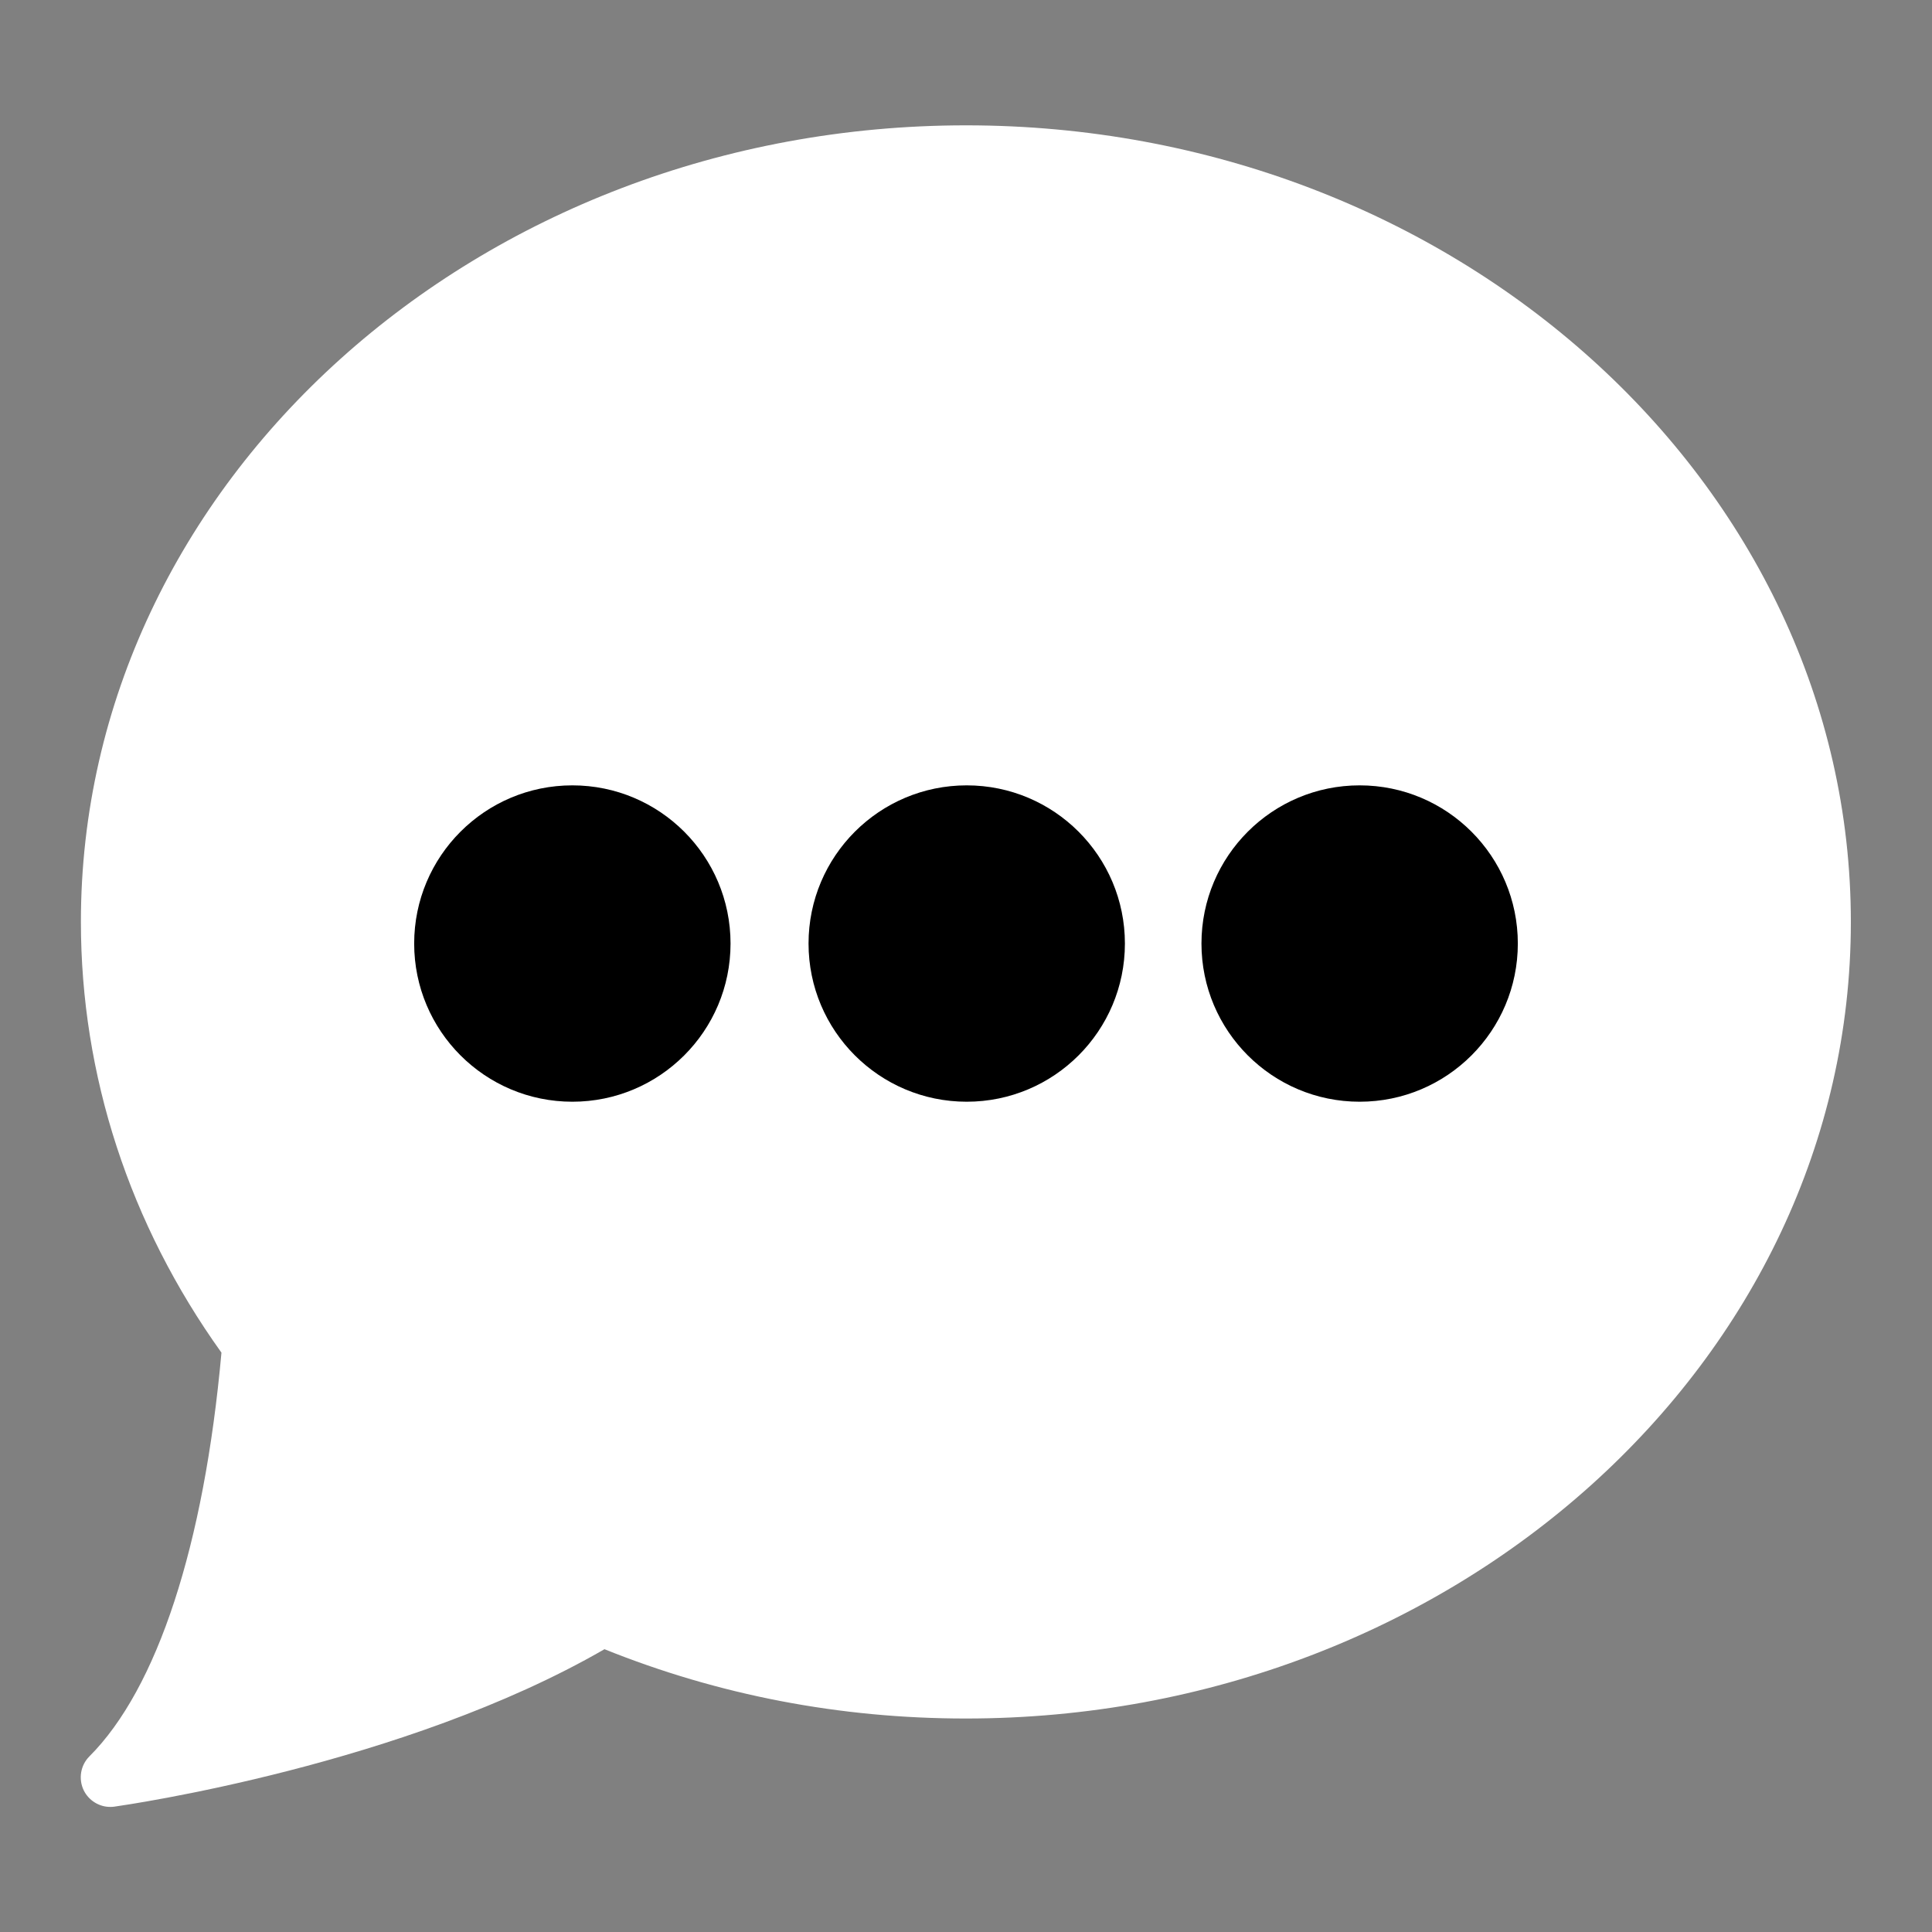 <?xml version="1.0" encoding="utf-8"?>
<!-- Generator: Adobe Illustrator 27.7.0, SVG Export Plug-In . SVG Version: 6.00 Build 0)  -->
<svg version="1.1" id="Capa_1" xmlns="http://www.w3.org/2000/svg" xmlns:xlink="http://www.w3.org/1999/xlink" x="0px" y="0px"
	 viewBox="0 0 800 800" style="enable-background:new 0 0 800 800;" xml:space="preserve">
<rect x="0" y="0" width="800" height="800" fill="#808080" stroke="none"/>
<style type="text/css">
	.st0{fill:#FFFFFF;}
</style>
<path class="st0" d="M400,51.9c-202.1,0-366.5,148-366.5,329.8c0,63.6,20.1,125.2,58.2,178.4c-7.2,79.9-26.6,139.1-54.7,167.2
	c-3.7,3.7-4.6,9.4-2.3,14.1c2.1,4.2,6.4,6.8,10.9,6.8c0.6,0,1.1,0,1.7-0.1c4.9-0.7,119.9-17.2,203-65.2
	c47.2,19,97.5,28.7,149.6,28.7c202.1,0,366.5-148,366.5-329.8S602.1,51.9,400,51.9z"/>
<circle cx="237" cy="390.7" r="65.5"/>
<circle cx="400.3" cy="390.7" r="65.5"/>
<circle cx="563" cy="390.7" r="65.5"/>
</svg>
